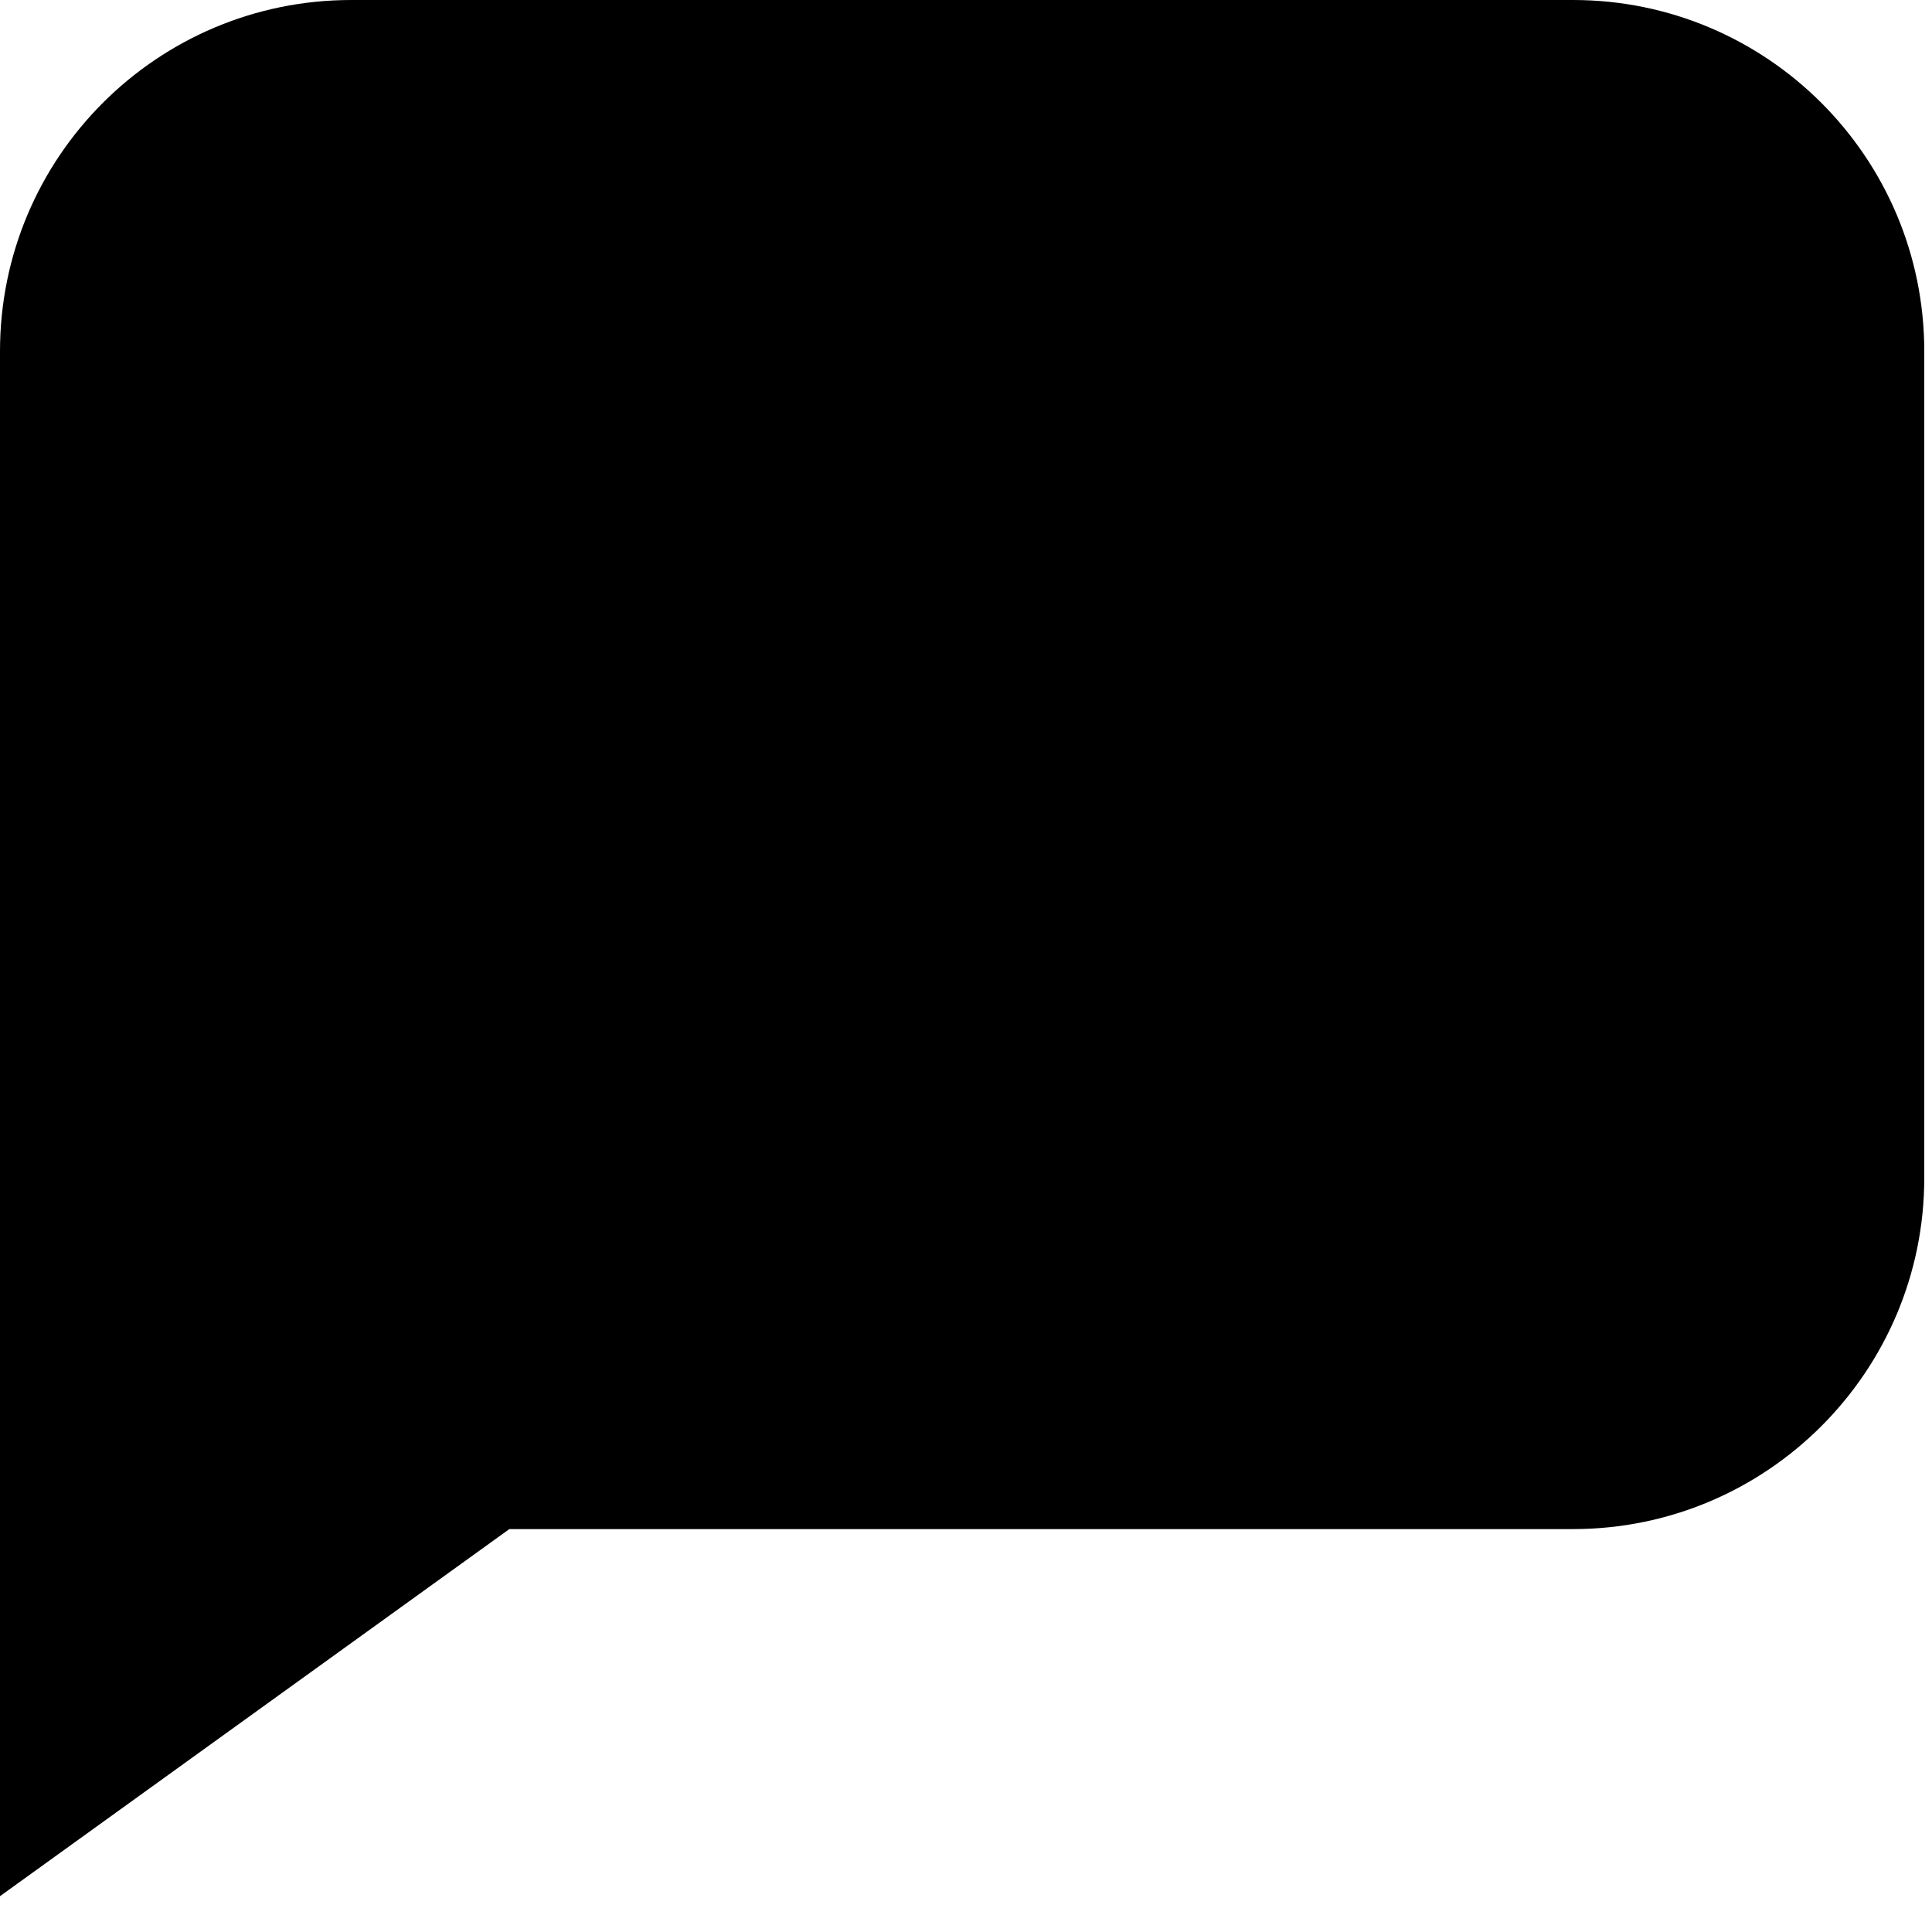 <svg width="11" height="11" viewBox="0 0 11 11" fill="none" xmlns="http://www.w3.org/2000/svg">
<path fill-rule="evenodd" clip-rule="evenodd" d="M2 0C0.895 0 0 0.895 0 2V5.441V6.706V10.796L2.9 8.706H8.956C10.06 8.706 10.956 7.81 10.956 6.706V2C10.956 0.895 10.06 0 8.956 0H2Z" fill="currentColor"/>
</svg>
